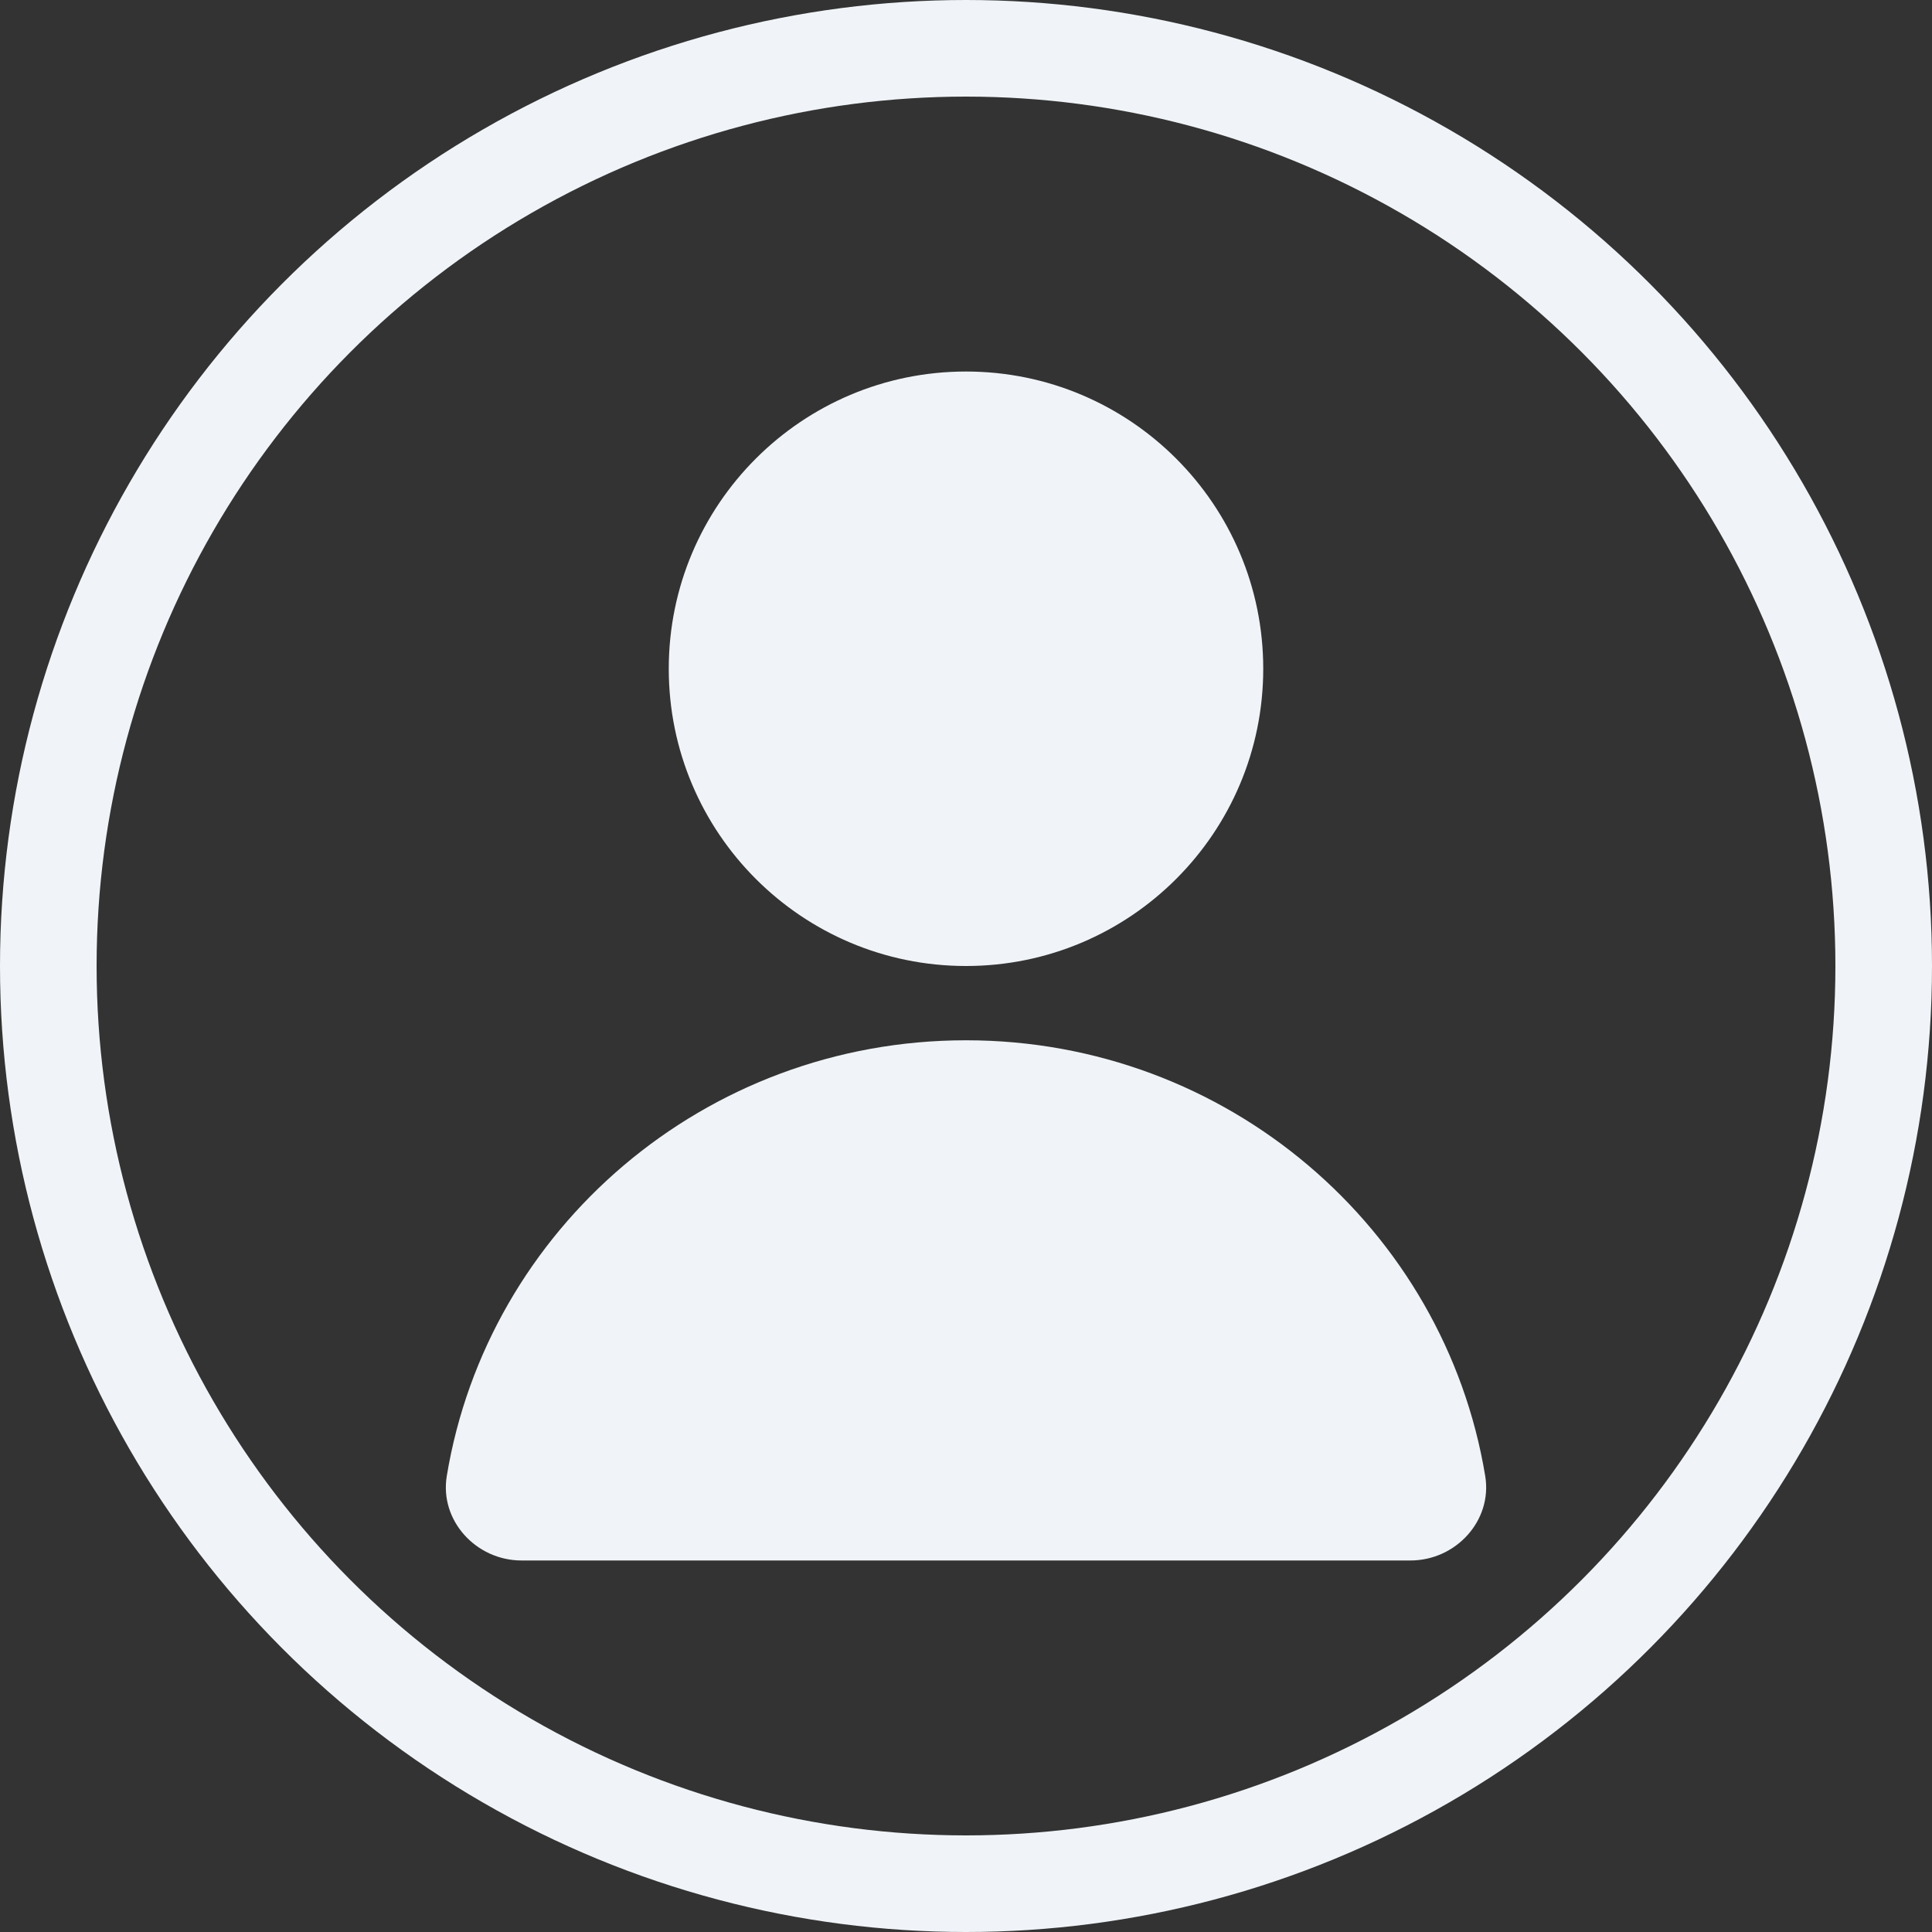 <svg width="20" height="20" viewBox="0 0 20 20" fill="none" xmlns="http://www.w3.org/2000/svg">
<rect x="0" y="0" width="20" height="20" fill="#333333" stroke="none"/>
<path d="M10 10C11.699 10 13.077 8.622 13.077 6.923C13.077 5.224 11.699 3.846 10 3.846C8.301 3.846 6.923 5.224 6.923 6.923C6.923 8.622 8.301 10 10 10Z" fill="#F0F4F8"/>
<path d="M5.399 16.154C4.928 16.154 4.549 15.74 4.625 15.28C5.047 12.722 7.293 10.769 10 10.769C12.707 10.769 14.953 12.722 15.375 15.28C15.451 15.74 15.072 16.154 14.601 16.154H5.399Z" fill="#F0F4F8"/>
<circle cx="10" cy="10" r="9.5" stroke="#F0F4F8"/>
</svg>

